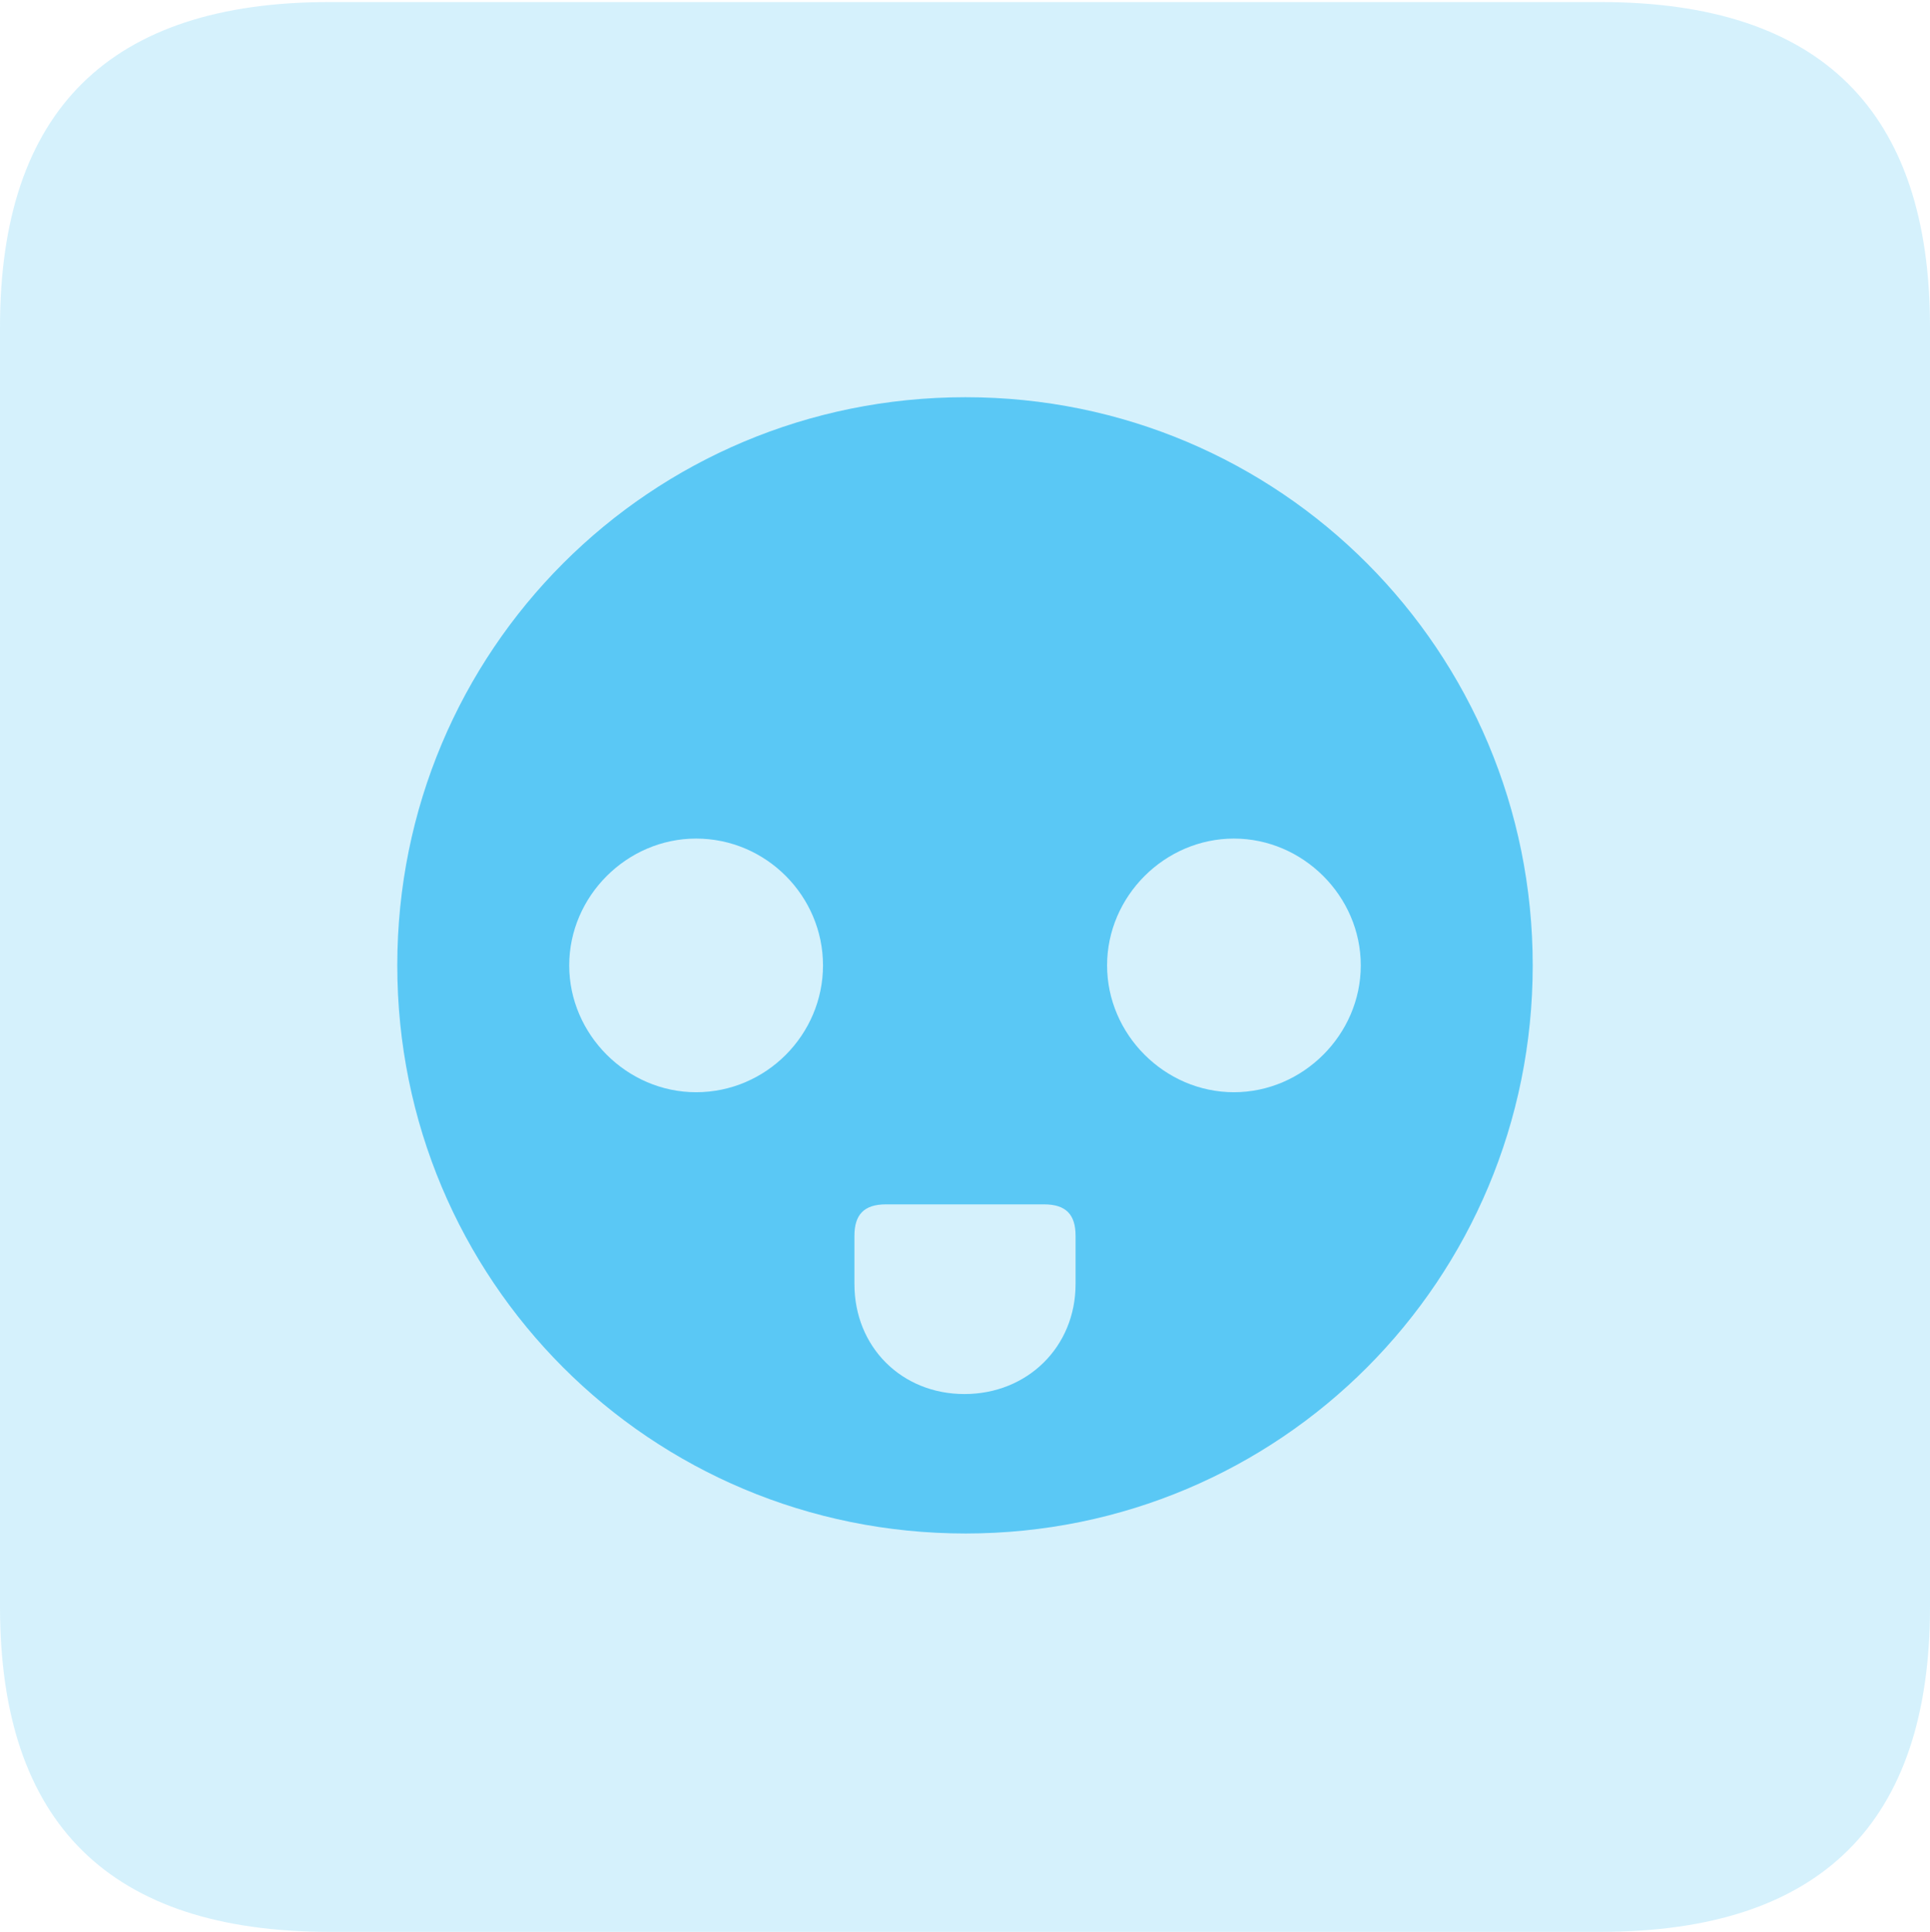 <?xml version="1.0" encoding="UTF-8"?>
<!--Generator: Apple Native CoreSVG 175.5-->
<!DOCTYPE svg
PUBLIC "-//W3C//DTD SVG 1.1//EN"
       "http://www.w3.org/Graphics/SVG/1.1/DTD/svg11.dtd">
<svg version="1.1" xmlns="http://www.w3.org/2000/svg" xmlns:xlink="http://www.w3.org/1999/xlink" width="22.473" height="22.498">
 <g>
  <rect height="22.498" opacity="0" width="22.473" x="0" y="0"/>
  <path d="M3.833 22.498L18.64 22.498C21.204 22.498 22.473 21.228 22.473 18.713L22.473 3.809C22.473 1.294 21.204 0.024 18.64 0.024L3.833 0.024C1.282 0.024 0 1.282 0 3.809L0 18.713C0 21.24 1.282 22.498 3.833 22.498Z" fill="#5ac8f5" fill-opacity="0.25"/>
  <path d="M11.243 17.859C7.568 17.859 4.626 14.905 4.626 11.243C4.626 7.581 7.568 4.626 11.243 4.626C14.905 4.626 17.847 7.581 17.847 11.243C17.847 14.905 14.905 17.859 11.243 17.859ZM8.105 12.72C8.923 12.72 9.583 12.048 9.583 11.243C9.583 10.437 8.923 9.766 8.105 9.766C7.3 9.766 6.628 10.437 6.628 11.243C6.628 12.048 7.3 12.72 8.105 12.72ZM14.368 12.72C15.173 12.72 15.845 12.048 15.845 11.243C15.845 10.437 15.173 9.766 14.368 9.766C13.562 9.766 12.891 10.437 12.891 11.243C12.891 12.048 13.562 12.72 14.368 12.72ZM11.23 16.235C11.963 16.235 12.524 15.686 12.524 14.954L12.524 14.392C12.524 14.148 12.415 14.026 12.158 14.026L10.315 14.026C10.059 14.026 9.949 14.148 9.949 14.392L9.949 14.954C9.949 15.686 10.498 16.235 11.23 16.235Z" fill="#5ac8f5"/>
 </g>
</svg>
